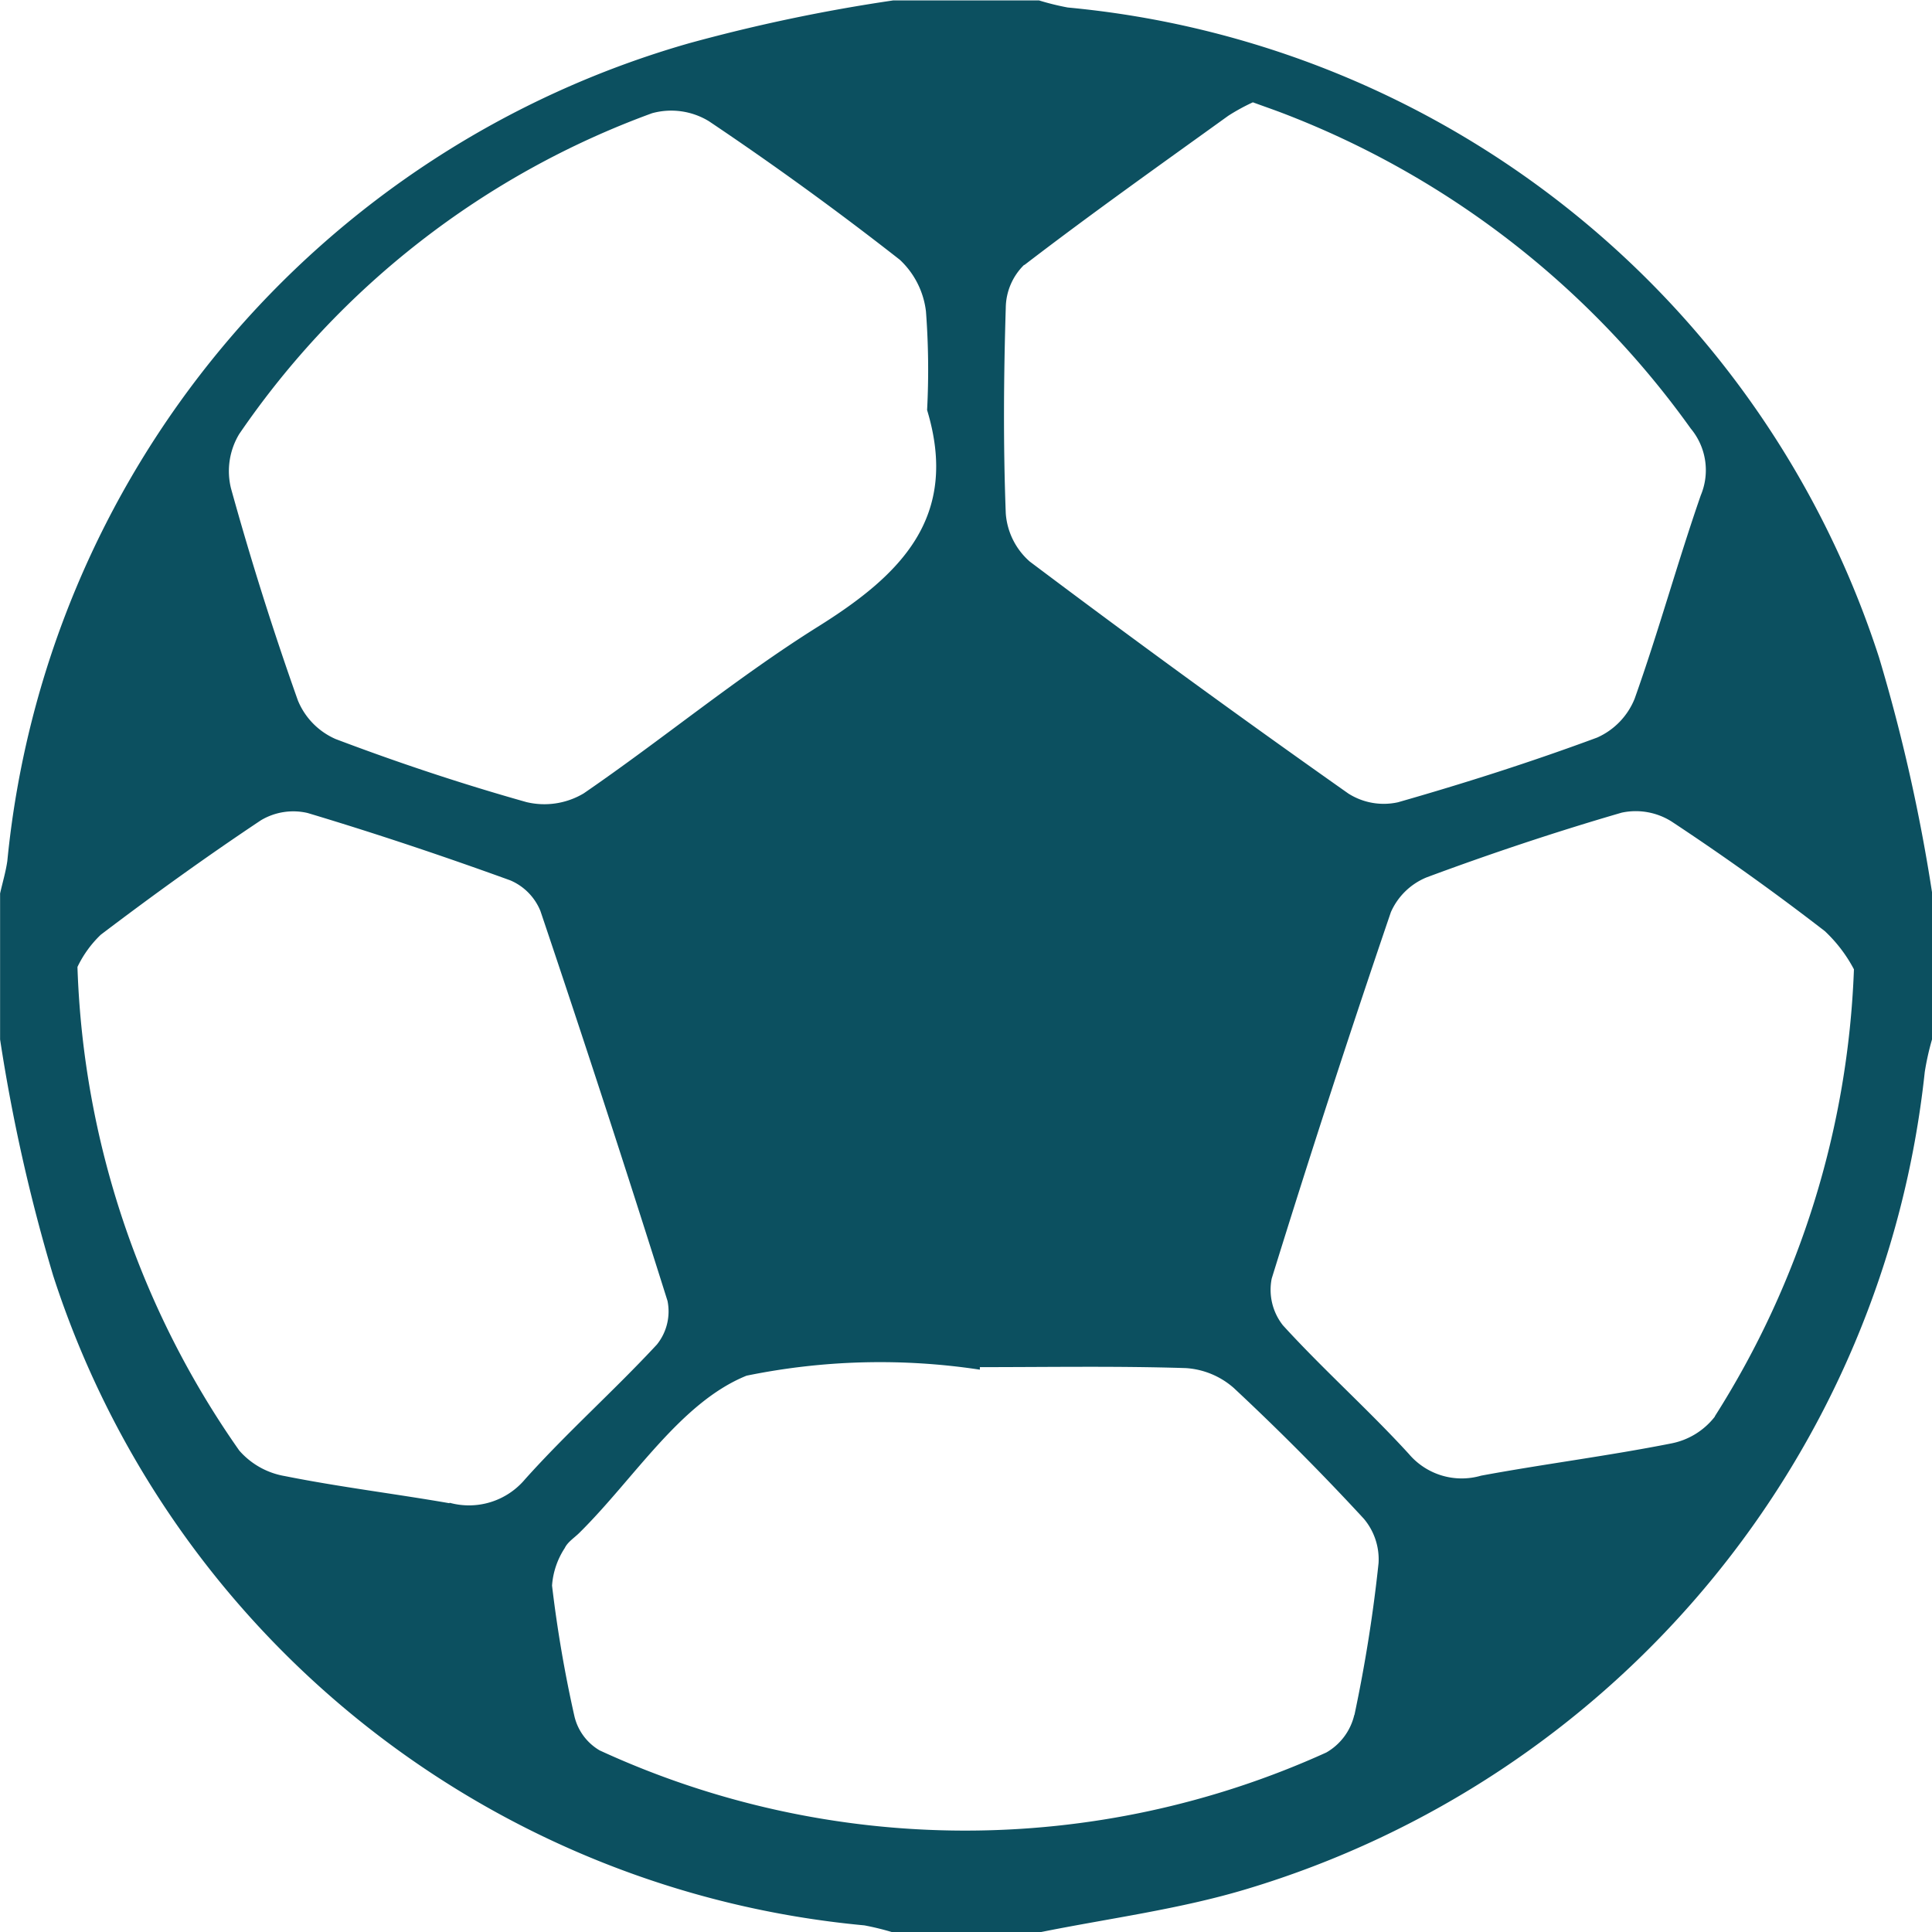 <svg xmlns="http://www.w3.org/2000/svg" width="22.15" height="22.15" viewBox="0 0 22.15 22.15"><defs><style>.a{fill:#0c5060;}</style></defs><path class="a" d="M-1809.354,1225.8a10.833,10.833,0,0,0-9.3-7.449,2.964,2.964,0,0,1-.329-.081h-1.674a19.565,19.565,0,0,0-2.339.491,10.849,10.849,0,0,0-7.816,9.375c-.018.125-.055.248-.083.372v1.674a19.967,19.967,0,0,0,.609,2.709,10.827,10.827,0,0,0,9.3,7.448,3.133,3.133,0,0,1,.329.081h1.674c.8-.162,1.612-.265,2.388-.5a11,11,0,0,0,7.766-9.365,3.066,3.066,0,0,1,.084-.376V1228.5A19.951,19.951,0,0,0-1809.354,1225.8Zm-9.8-4.495c.766-.588,1.555-1.147,2.339-1.712a2.321,2.321,0,0,1,.283-.155c.131.048.239.085.346.126a10.253,10.253,0,0,1,4.674,3.614.745.745,0,0,1,.115.766c-.268.772-.484,1.562-.758,2.331a.824.824,0,0,1-.43.446c-.75.278-1.514.522-2.284.742a.756.756,0,0,1-.568-.1q-1.845-1.3-3.653-2.66a.812.812,0,0,1-.275-.551c-.03-.786-.024-1.574,0-2.36A.7.7,0,0,1-1819.153,1221.3Zm-9,1.937a9.8,9.8,0,0,1,4.734-3.679.829.829,0,0,1,.652.092q1.122.753,2.188,1.588a.963.963,0,0,1,.3.593,8.868,8.868,0,0,1,.013,1.13c.372,1.229-.3,1.89-1.255,2.486-.928.582-1.777,1.288-2.682,1.909a.881.881,0,0,1-.656.1c-.739-.208-1.47-.451-2.188-.723a.824.824,0,0,1-.433-.443q-.426-1.2-.767-2.432A.824.824,0,0,1-1828.151,1223.237Zm2.41,12.257c-.627-.109-1.261-.186-1.886-.311a.892.892,0,0,1-.523-.293,10.222,10.222,0,0,1-1.855-5.544,1.263,1.263,0,0,1,.268-.37c.6-.455,1.21-.895,1.836-1.312a.723.723,0,0,1,.535-.083c.781.234,1.556.494,2.323.772a.645.645,0,0,1,.346.352q.751,2.227,1.457,4.47a.606.606,0,0,1-.122.5c-.49.528-1.032,1.009-1.512,1.545A.839.839,0,0,1-1825.741,1235.494Zm10.374,2.43a.673.673,0,0,1-.32.428,10.014,10.014,0,0,1-8.331-.024.618.618,0,0,1-.289-.39,14.618,14.618,0,0,1-.257-1.5.9.9,0,0,1,.146-.43c.033-.07.111-.118.169-.176.629-.622,1.158-1.494,1.915-1.8a7.625,7.625,0,0,1,2.675-.069v-.029c.787,0,1.575-.014,2.362.011a.92.92,0,0,1,.548.227q.774.722,1.492,1.5a.722.722,0,0,1,.169.507C-1815.152,1236.765-1815.245,1237.348-1815.367,1237.924Zm4.133-3.421a.833.833,0,0,1-.5.306c-.722.143-1.454.235-2.178.369a.794.794,0,0,1-.828-.248c-.464-.508-.981-.967-1.445-1.476a.657.657,0,0,1-.128-.536q.653-2.108,1.366-4.2a.764.764,0,0,1,.412-.4c.735-.273,1.481-.522,2.234-.741a.77.77,0,0,1,.57.1q.9.594,1.759,1.258a1.662,1.662,0,0,1,.334.438A10.249,10.249,0,0,1-1811.234,1234.5Z" transform="translate(1830.896 -1218.265)"/></svg>